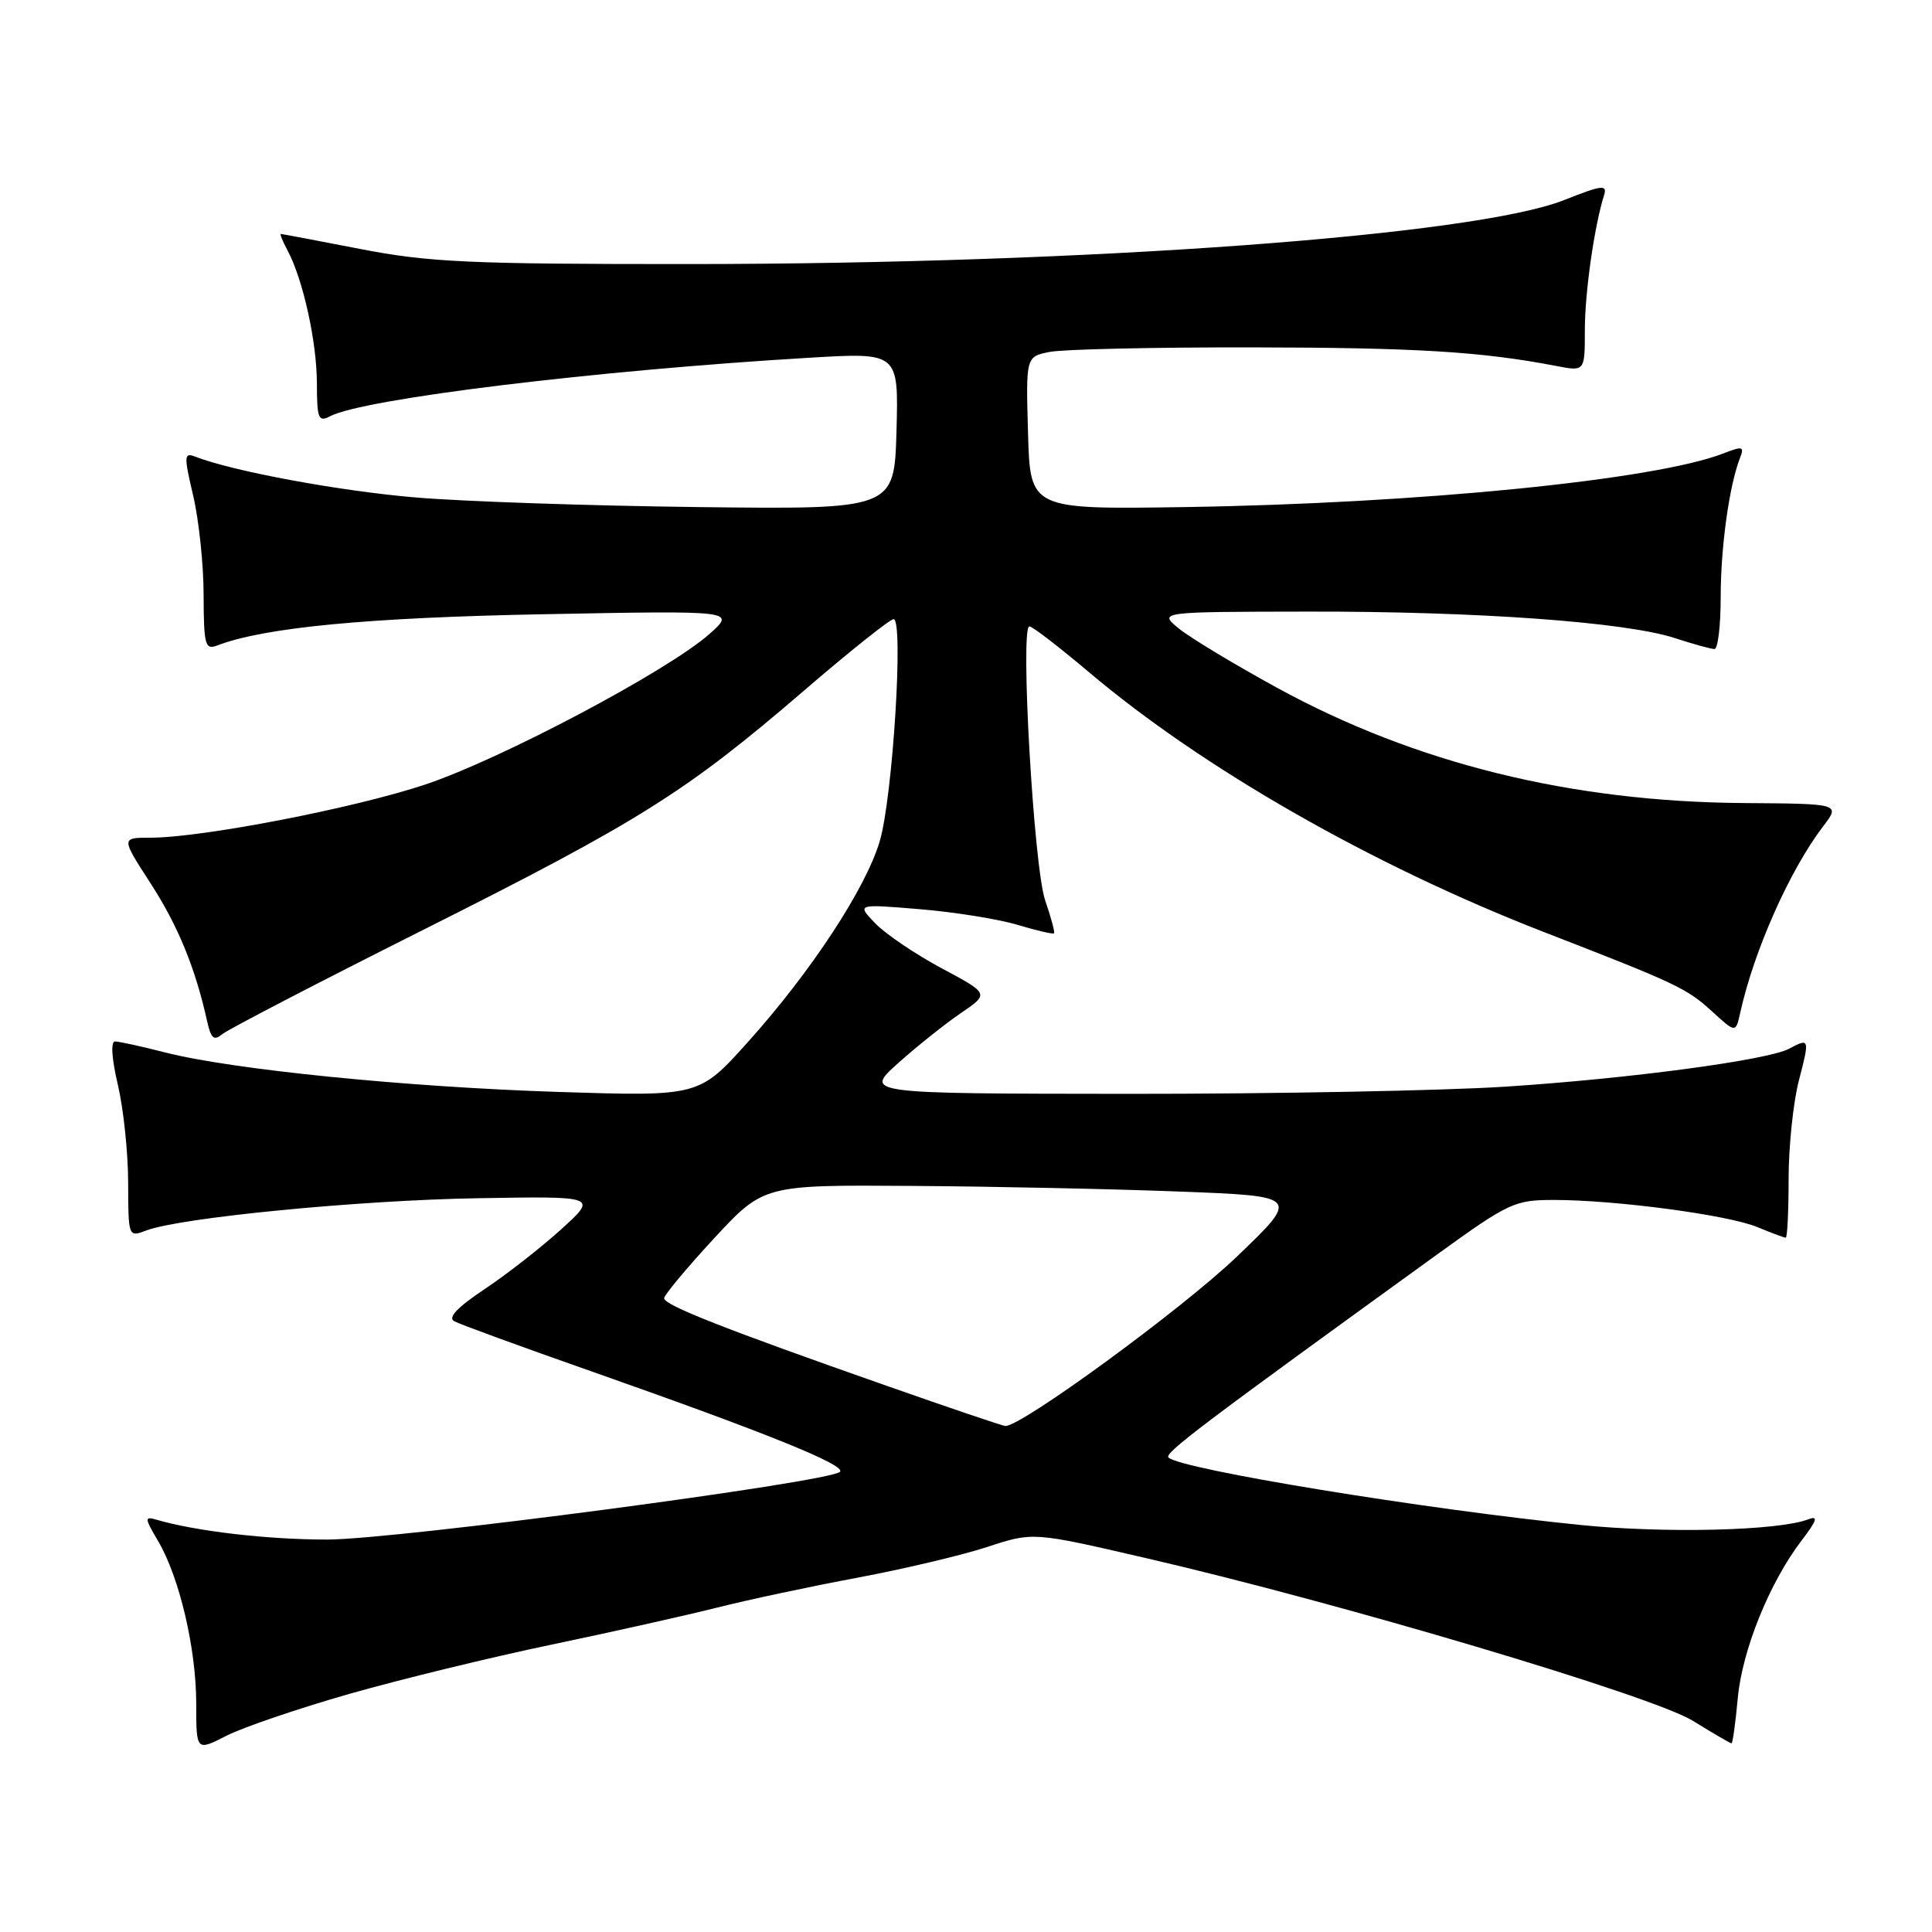 <?xml version="1.0" encoding="UTF-8" standalone="no"?>
<!DOCTYPE svg PUBLIC "-//W3C//DTD SVG 1.1//EN" "http://www.w3.org/Graphics/SVG/1.1/DTD/svg11.dtd" >
<svg xmlns="http://www.w3.org/2000/svg" xmlns:xlink="http://www.w3.org/1999/xlink" version="1.1" viewBox="0 0 256 256">
 <g >
 <path fill="currentColor"
d=" M 46.25 224.46 C 52.99 222.54 65.03 219.60 73.00 217.94 C 80.97 216.27 90.88 214.06 95.00 213.02 C 99.12 211.98 107.51 210.19 113.63 209.05 C 119.76 207.90 127.49 206.07 130.82 204.98 C 136.87 202.99 136.87 202.99 151.69 206.42 C 177.44 212.36 219.00 224.72 224.32 228.02 C 226.97 229.66 229.27 231.00 229.43 231.00 C 229.59 231.00 229.96 228.33 230.26 225.06 C 230.84 218.67 234.46 209.70 238.73 204.11 C 240.77 201.44 240.97 200.80 239.60 201.32 C 235.68 202.83 220.69 203.20 209.44 202.07 C 188.82 199.99 156.49 194.70 154.83 193.13 C 154.23 192.56 159.17 188.82 190.39 166.25 C 199.97 159.33 200.68 159.00 205.96 159.00 C 214.14 159.01 229.01 160.99 232.87 162.60 C 234.73 163.37 236.41 164.00 236.62 164.00 C 236.83 164.00 237.00 160.50 237.00 156.22 C 237.00 151.94 237.61 146.09 238.35 143.22 C 239.81 137.61 239.78 137.51 237.07 138.96 C 234.26 140.47 215.85 142.93 199.45 143.99 C 191.23 144.52 168.75 144.95 149.50 144.94 C 114.50 144.91 114.50 144.91 119.00 140.88 C 121.47 138.66 125.21 135.68 127.29 134.26 C 131.09 131.68 131.09 131.68 124.79 128.31 C 121.33 126.46 117.38 123.79 116.00 122.37 C 113.50 119.78 113.50 119.78 121.85 120.47 C 126.44 120.85 132.27 121.78 134.80 122.54 C 137.33 123.30 139.52 123.81 139.66 123.67 C 139.80 123.54 139.27 121.57 138.49 119.30 C 136.98 114.93 135.15 83.00 136.40 83.00 C 136.80 83.00 140.35 85.74 144.31 89.08 C 159.40 101.84 181.88 114.68 204.50 123.47 C 222.26 130.36 223.50 130.95 226.88 134.04 C 229.99 136.88 229.99 136.88 230.59 134.19 C 232.40 125.98 237.15 115.29 241.57 109.50 C 243.86 106.50 243.86 106.50 231.18 106.41 C 208.21 106.26 187.54 101.16 169.21 91.13 C 163.55 88.03 157.70 84.50 156.21 83.29 C 153.50 81.07 153.50 81.07 173.33 81.04 C 195.76 81.00 215.38 82.42 221.93 84.55 C 224.36 85.35 226.73 86.00 227.18 86.00 C 227.63 86.00 228.00 82.91 228.00 79.14 C 228.00 72.52 229.12 64.42 230.54 60.73 C 231.16 59.15 230.93 59.08 228.36 60.08 C 219.31 63.60 188.02 66.71 157.00 67.19 C 136.50 67.50 136.50 67.50 136.22 57.38 C 135.93 47.26 135.93 47.26 139.09 46.63 C 140.83 46.28 152.88 46.01 165.88 46.03 C 187.66 46.06 196.34 46.59 206.25 48.50 C 210.00 49.22 210.00 49.22 210.00 43.75 C 210.00 38.76 211.25 29.99 212.55 25.85 C 213.00 24.43 212.26 24.52 207.28 26.50 C 195.41 31.22 144.11 34.97 91.29 34.99 C 62.16 35.00 56.80 34.75 47.79 33.00 C 42.13 31.90 37.37 31.00 37.21 31.00 C 37.06 31.00 37.46 31.99 38.11 33.20 C 40.15 37.02 41.98 45.29 41.99 50.79 C 42.00 55.50 42.19 55.97 43.75 55.15 C 48.19 52.83 79.04 49.07 107.29 47.40 C 119.07 46.70 119.07 46.70 118.79 57.10 C 118.50 67.50 118.50 67.50 92.50 67.19 C 78.20 67.02 61.33 66.45 55.00 65.91 C 44.96 65.06 30.87 62.45 25.87 60.51 C 24.38 59.93 24.35 60.38 25.60 65.69 C 26.35 68.88 26.98 74.81 26.98 78.86 C 27.00 85.45 27.18 86.14 28.75 85.54 C 34.99 83.14 48.70 81.83 72.00 81.39 C 97.50 80.90 97.50 80.90 94.00 84.01 C 88.48 88.90 66.41 100.59 56.36 103.95 C 46.92 107.10 26.75 111.00 19.92 111.00 C 16.04 111.00 16.04 111.00 19.96 117.06 C 23.59 122.67 25.89 128.28 27.45 135.34 C 27.96 137.62 28.35 137.95 29.47 137.02 C 30.24 136.39 42.25 130.15 56.18 123.16 C 84.73 108.83 90.90 104.96 106.50 91.54 C 112.55 86.33 117.91 82.06 118.40 82.04 C 119.77 81.98 118.29 105.72 116.56 111.50 C 114.69 117.77 107.45 128.79 99.06 138.12 C 92.62 145.28 92.62 145.28 74.06 144.69 C 53.80 144.04 30.74 141.72 21.86 139.45 C 18.75 138.65 15.77 138.00 15.24 138.00 C 14.65 138.00 14.80 140.28 15.62 143.75 C 16.36 146.91 16.98 152.75 16.98 156.73 C 17.00 163.91 17.01 163.95 19.37 163.05 C 23.87 161.34 47.56 159.03 63.35 158.77 C 79.20 158.50 79.20 158.50 74.35 162.90 C 71.68 165.32 67.11 168.89 64.19 170.83 C 60.59 173.23 59.31 174.59 60.19 175.07 C 60.91 175.47 69.15 178.48 78.50 181.76 C 101.72 189.93 112.23 194.18 111.29 195.03 C 109.76 196.42 52.34 204.00 43.35 204.00 C 35.41 204.00 25.97 202.90 20.74 201.37 C 19.13 200.90 19.14 201.13 20.94 204.18 C 23.78 208.99 26.00 218.46 26.00 225.73 C 26.00 232.04 26.00 232.04 30.00 230.00 C 32.19 228.88 39.51 226.39 46.25 224.46 Z  M 117.50 183.63 C 96.09 176.12 88.00 172.94 88.00 172.03 C 88.00 171.60 90.97 168.04 94.59 164.12 C 101.19 157.00 101.19 157.00 120.84 157.14 C 131.65 157.21 147.64 157.55 156.37 157.89 C 172.24 158.50 172.24 158.50 163.87 166.53 C 156.65 173.45 135.24 189.10 133.20 188.95 C 132.81 188.92 125.75 186.53 117.50 183.63 Z "/>
</g>
</svg>